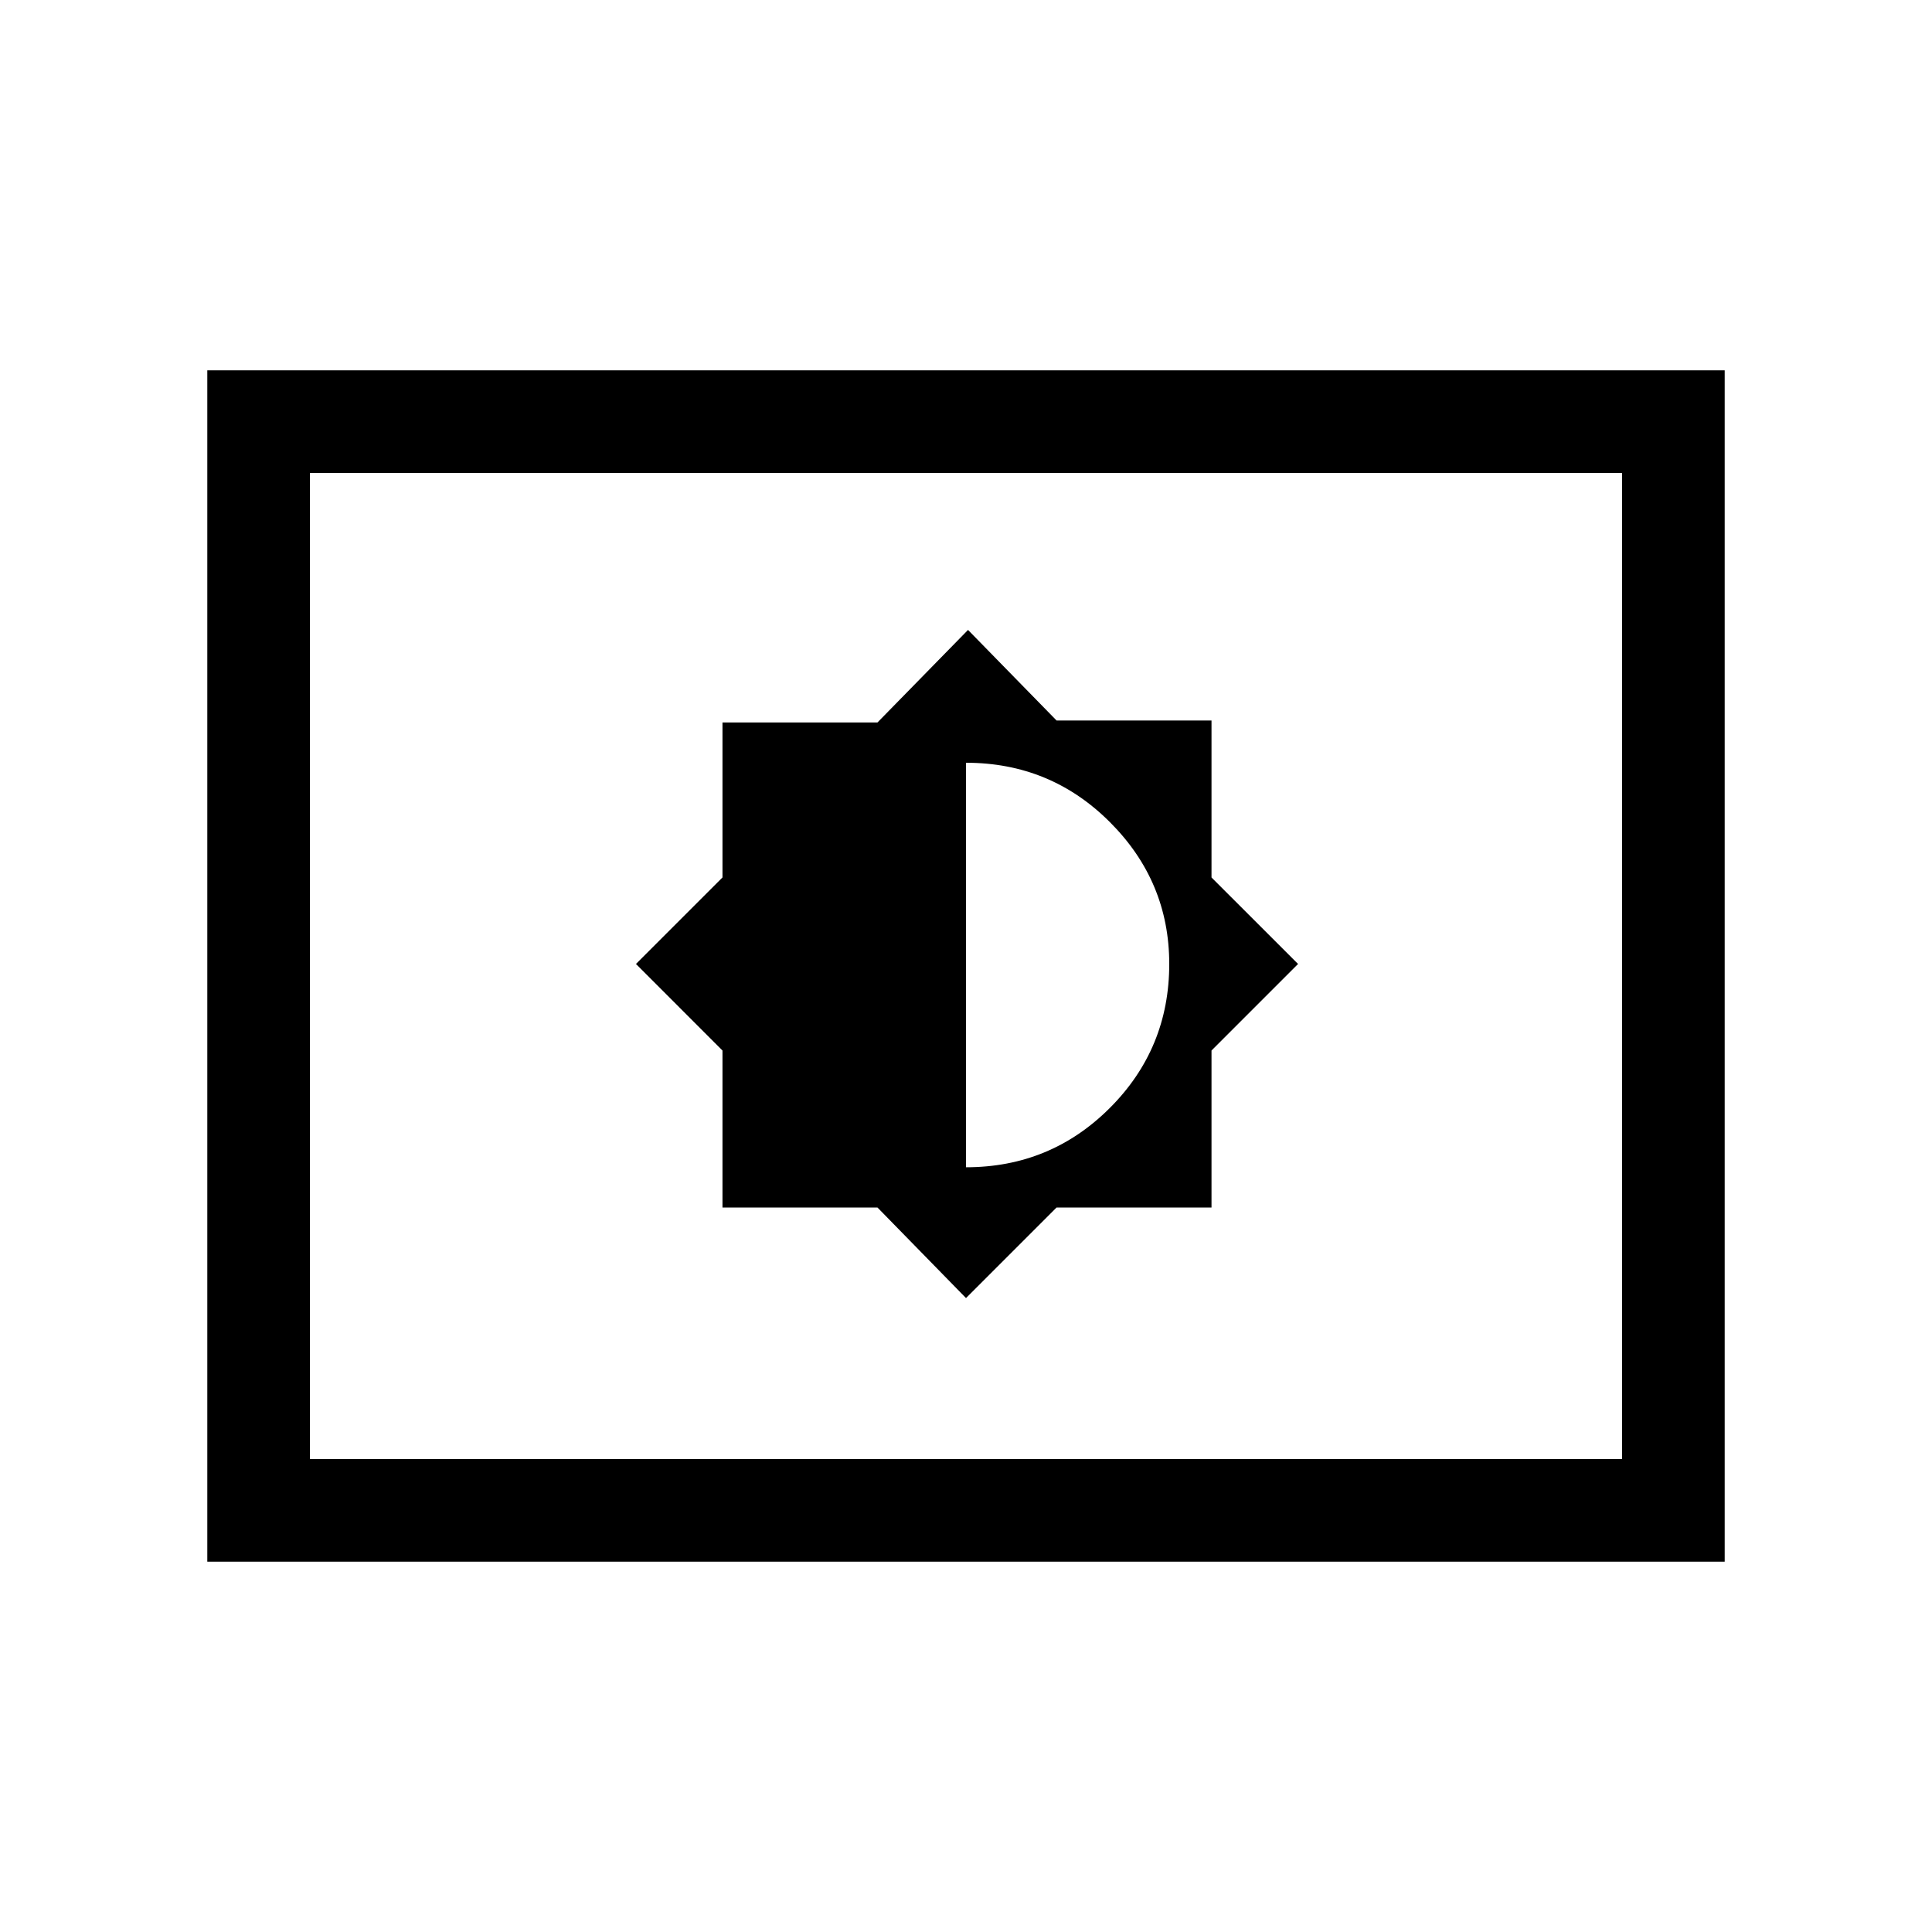 <svg xmlns="http://www.w3.org/2000/svg" height="40" width="40"><path d="M20 26.875 21.875 25H25.083V21.75L26.875 19.958L25.083 18.167V14.917H21.875L20.042 13.042L18.167 14.958H14.958V18.167L13.167 19.958L14.958 21.75V25H18.167ZM20 24.167V15.792Q21.75 15.792 22.979 17.021Q24.208 18.25 24.208 19.958Q24.208 21.708 22.979 22.938Q21.75 24.167 20 24.167ZM4.292 32.333V7.667H35.708V32.333ZM6.417 30.208V9.792ZM6.417 30.208H33.583V9.792H6.417Z"/></svg>